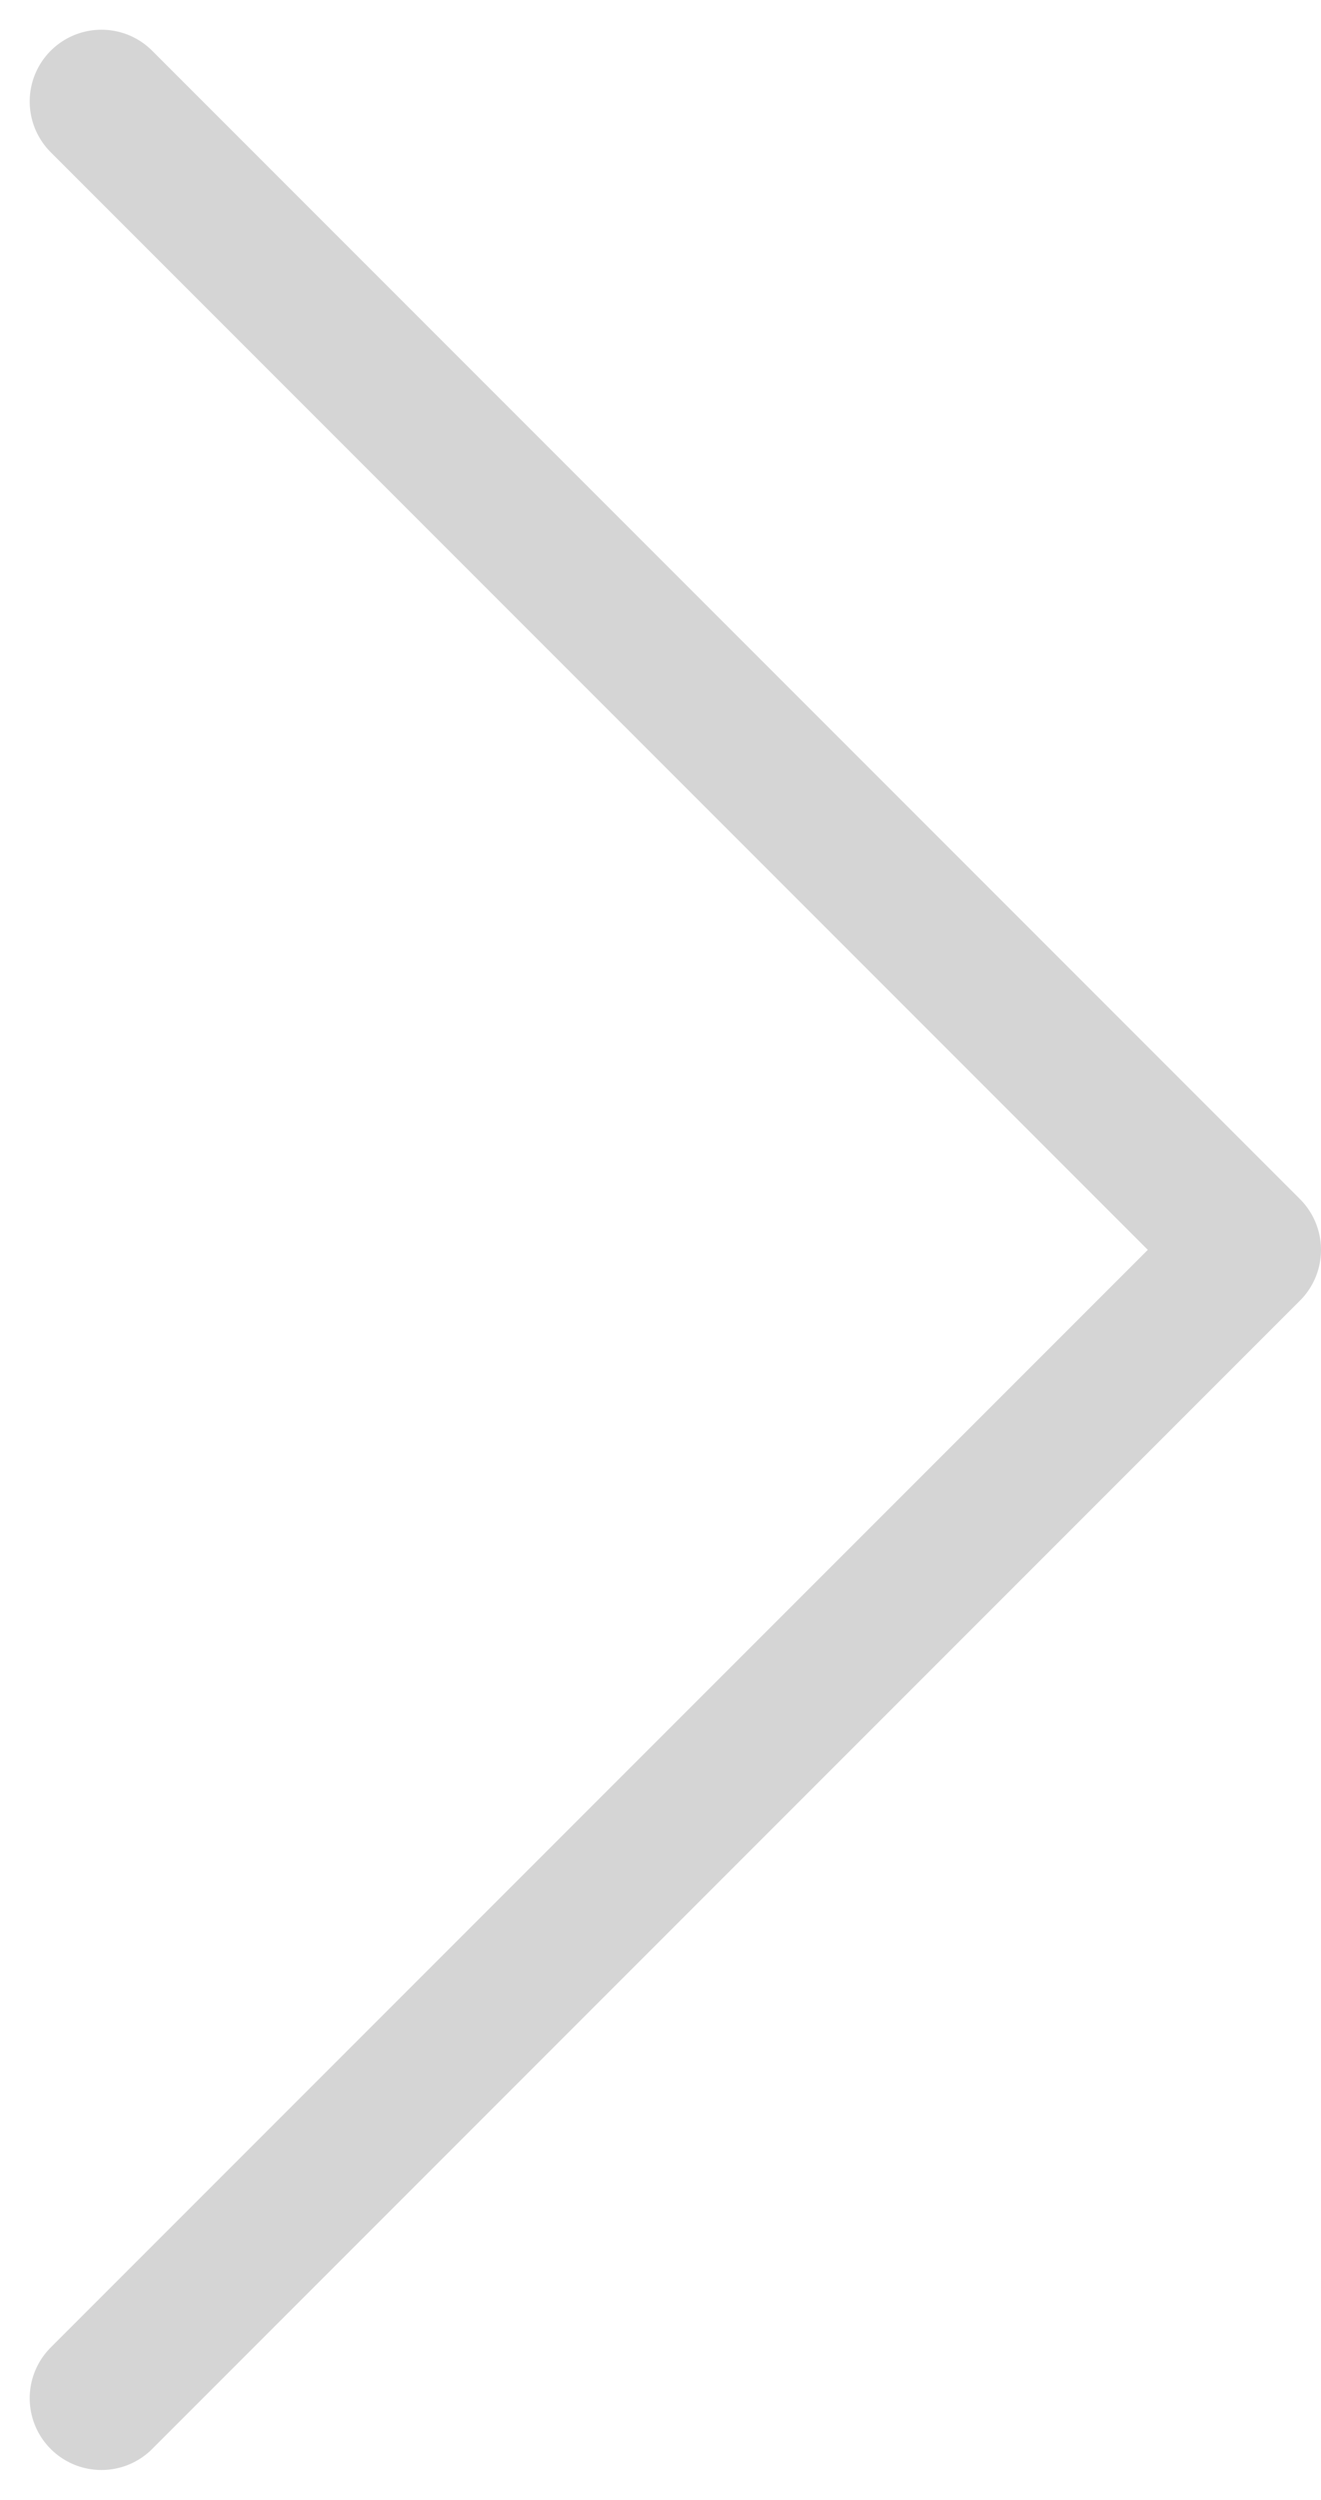 <svg xmlns="http://www.w3.org/2000/svg" width="18.414" height="34.829" viewBox="0 0 18.414 34.829"><defs><style>.a{fill:none;stroke:#494949;stroke-linecap:round;stroke-linejoin:round;stroke-width:2px;opacity:0.23;}</style></defs><path class="a" d="M1758,1487l-16,16,16,16" transform="translate(1759.414 1520.414) rotate(180)"/></svg>